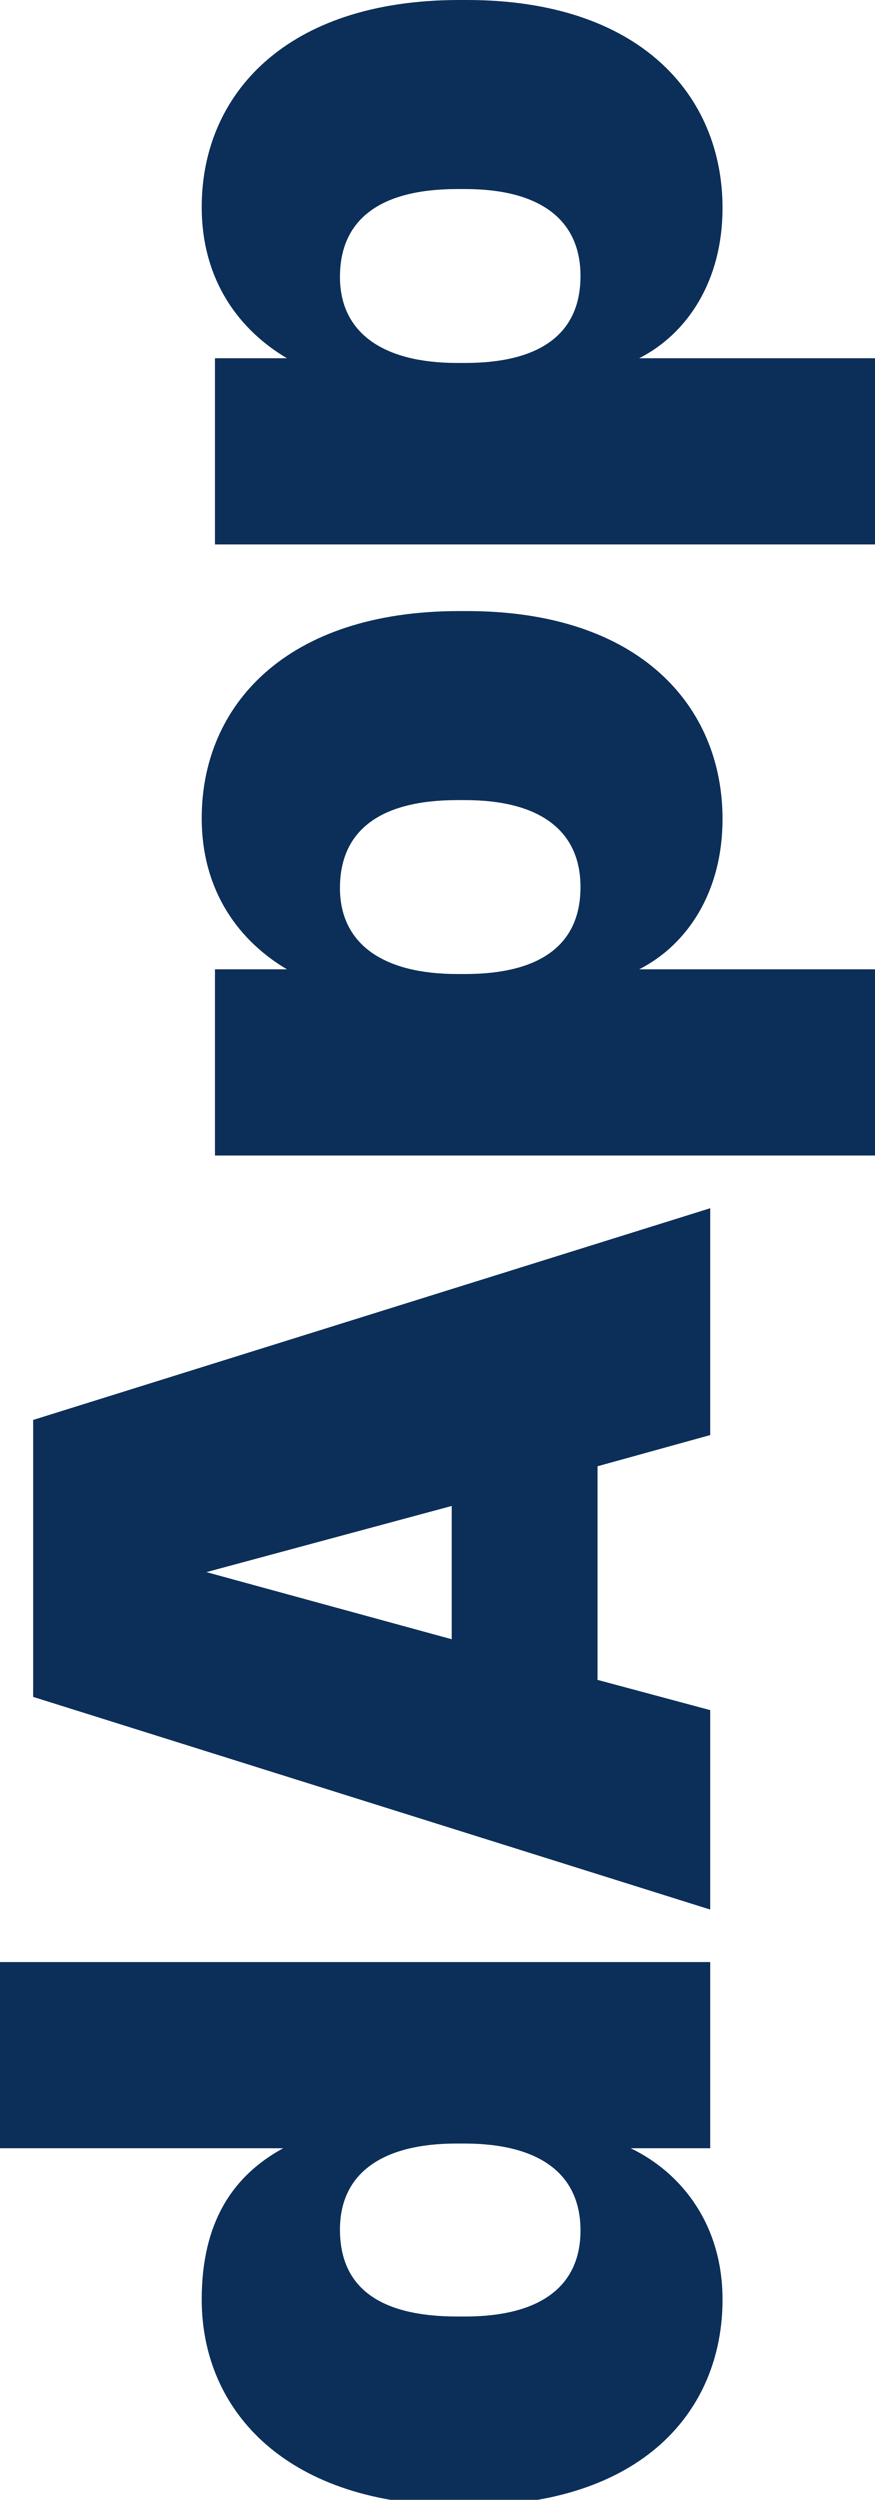 <svg width="153" height="437" viewBox="0 0 153 437" fill="none" xmlns="http://www.w3.org/2000/svg">
<g clip-path="url(#clip0)">
<path d="M126.341 401.979C126.341 388.925 119.221 379.838 110.279 375.541L124.188 375.541L124.188 342.99L-4.15301e-06 342.99L-2.73015e-06 375.541L49.51 375.541C40.734 380.333 35.27 388.43 35.27 401.979C35.27 421.642 50.338 438 80.474 438L81.799 438C112.266 438 126.341 421.477 126.341 401.979ZM101.503 389.917C101.503 399.5 94.714 404.953 81.302 404.953L79.977 404.953C66.068 404.953 59.445 399.666 59.445 389.752C59.445 380.003 66.731 374.715 79.812 374.715L81.136 374.715C94.549 374.715 101.503 380.168 101.503 389.917Z" fill="#0C2F59"/>
<path d="M124.188 333.815L124.188 298.95L104.484 293.663L104.484 256.32L124.188 250.867L124.188 211.211L5.795 248.223L5.795 296.637L124.188 333.815ZM36.097 274.826L78.984 263.26L78.984 286.558L36.097 274.826Z" fill="#0C2F59"/>
<path d="M153 201.996L153 169.445L111.769 169.445C120.214 165.149 126.341 155.896 126.341 143.173C126.341 123.51 111.935 106.821 81.633 106.821L80.308 106.821C50.007 106.821 35.27 123.345 35.27 143.008C35.27 156.061 42.058 164.653 50.172 169.445L37.588 169.445L37.588 201.996L153 201.996ZM101.503 155.07C101.503 164.984 94.714 170.271 81.302 170.271L79.977 170.271C66.731 170.271 59.445 164.819 59.445 155.235C59.445 145.486 66.068 139.868 79.977 139.868L81.302 139.868C94.549 139.868 101.503 145.321 101.503 155.07Z" fill="#0C2F59"/>
<path d="M153 95.175L153 62.624L111.769 62.624C120.214 58.328 126.341 49.075 126.341 36.352C126.341 16.689 111.935 1.22733e-05 81.633 1.35978e-05L80.308 1.36557e-05C50.007 1.49803e-05 35.27 16.523 35.27 36.186C35.27 49.24 42.058 57.832 50.172 62.624L37.588 62.624L37.588 95.175L153 95.175ZM101.503 48.248C101.503 58.163 94.714 63.45 81.302 63.45L79.977 63.45C66.731 63.45 59.445 57.997 59.445 48.414C59.445 38.665 66.068 33.047 79.977 33.047L81.302 33.047C94.549 33.047 101.503 38.5 101.503 48.248Z" fill="#0C2F59"/>
</g>
<defs>
<clipPath id="clip0">
<rect width="153" height="437" fill="white"/>
</clipPath>
</defs>
</svg>
